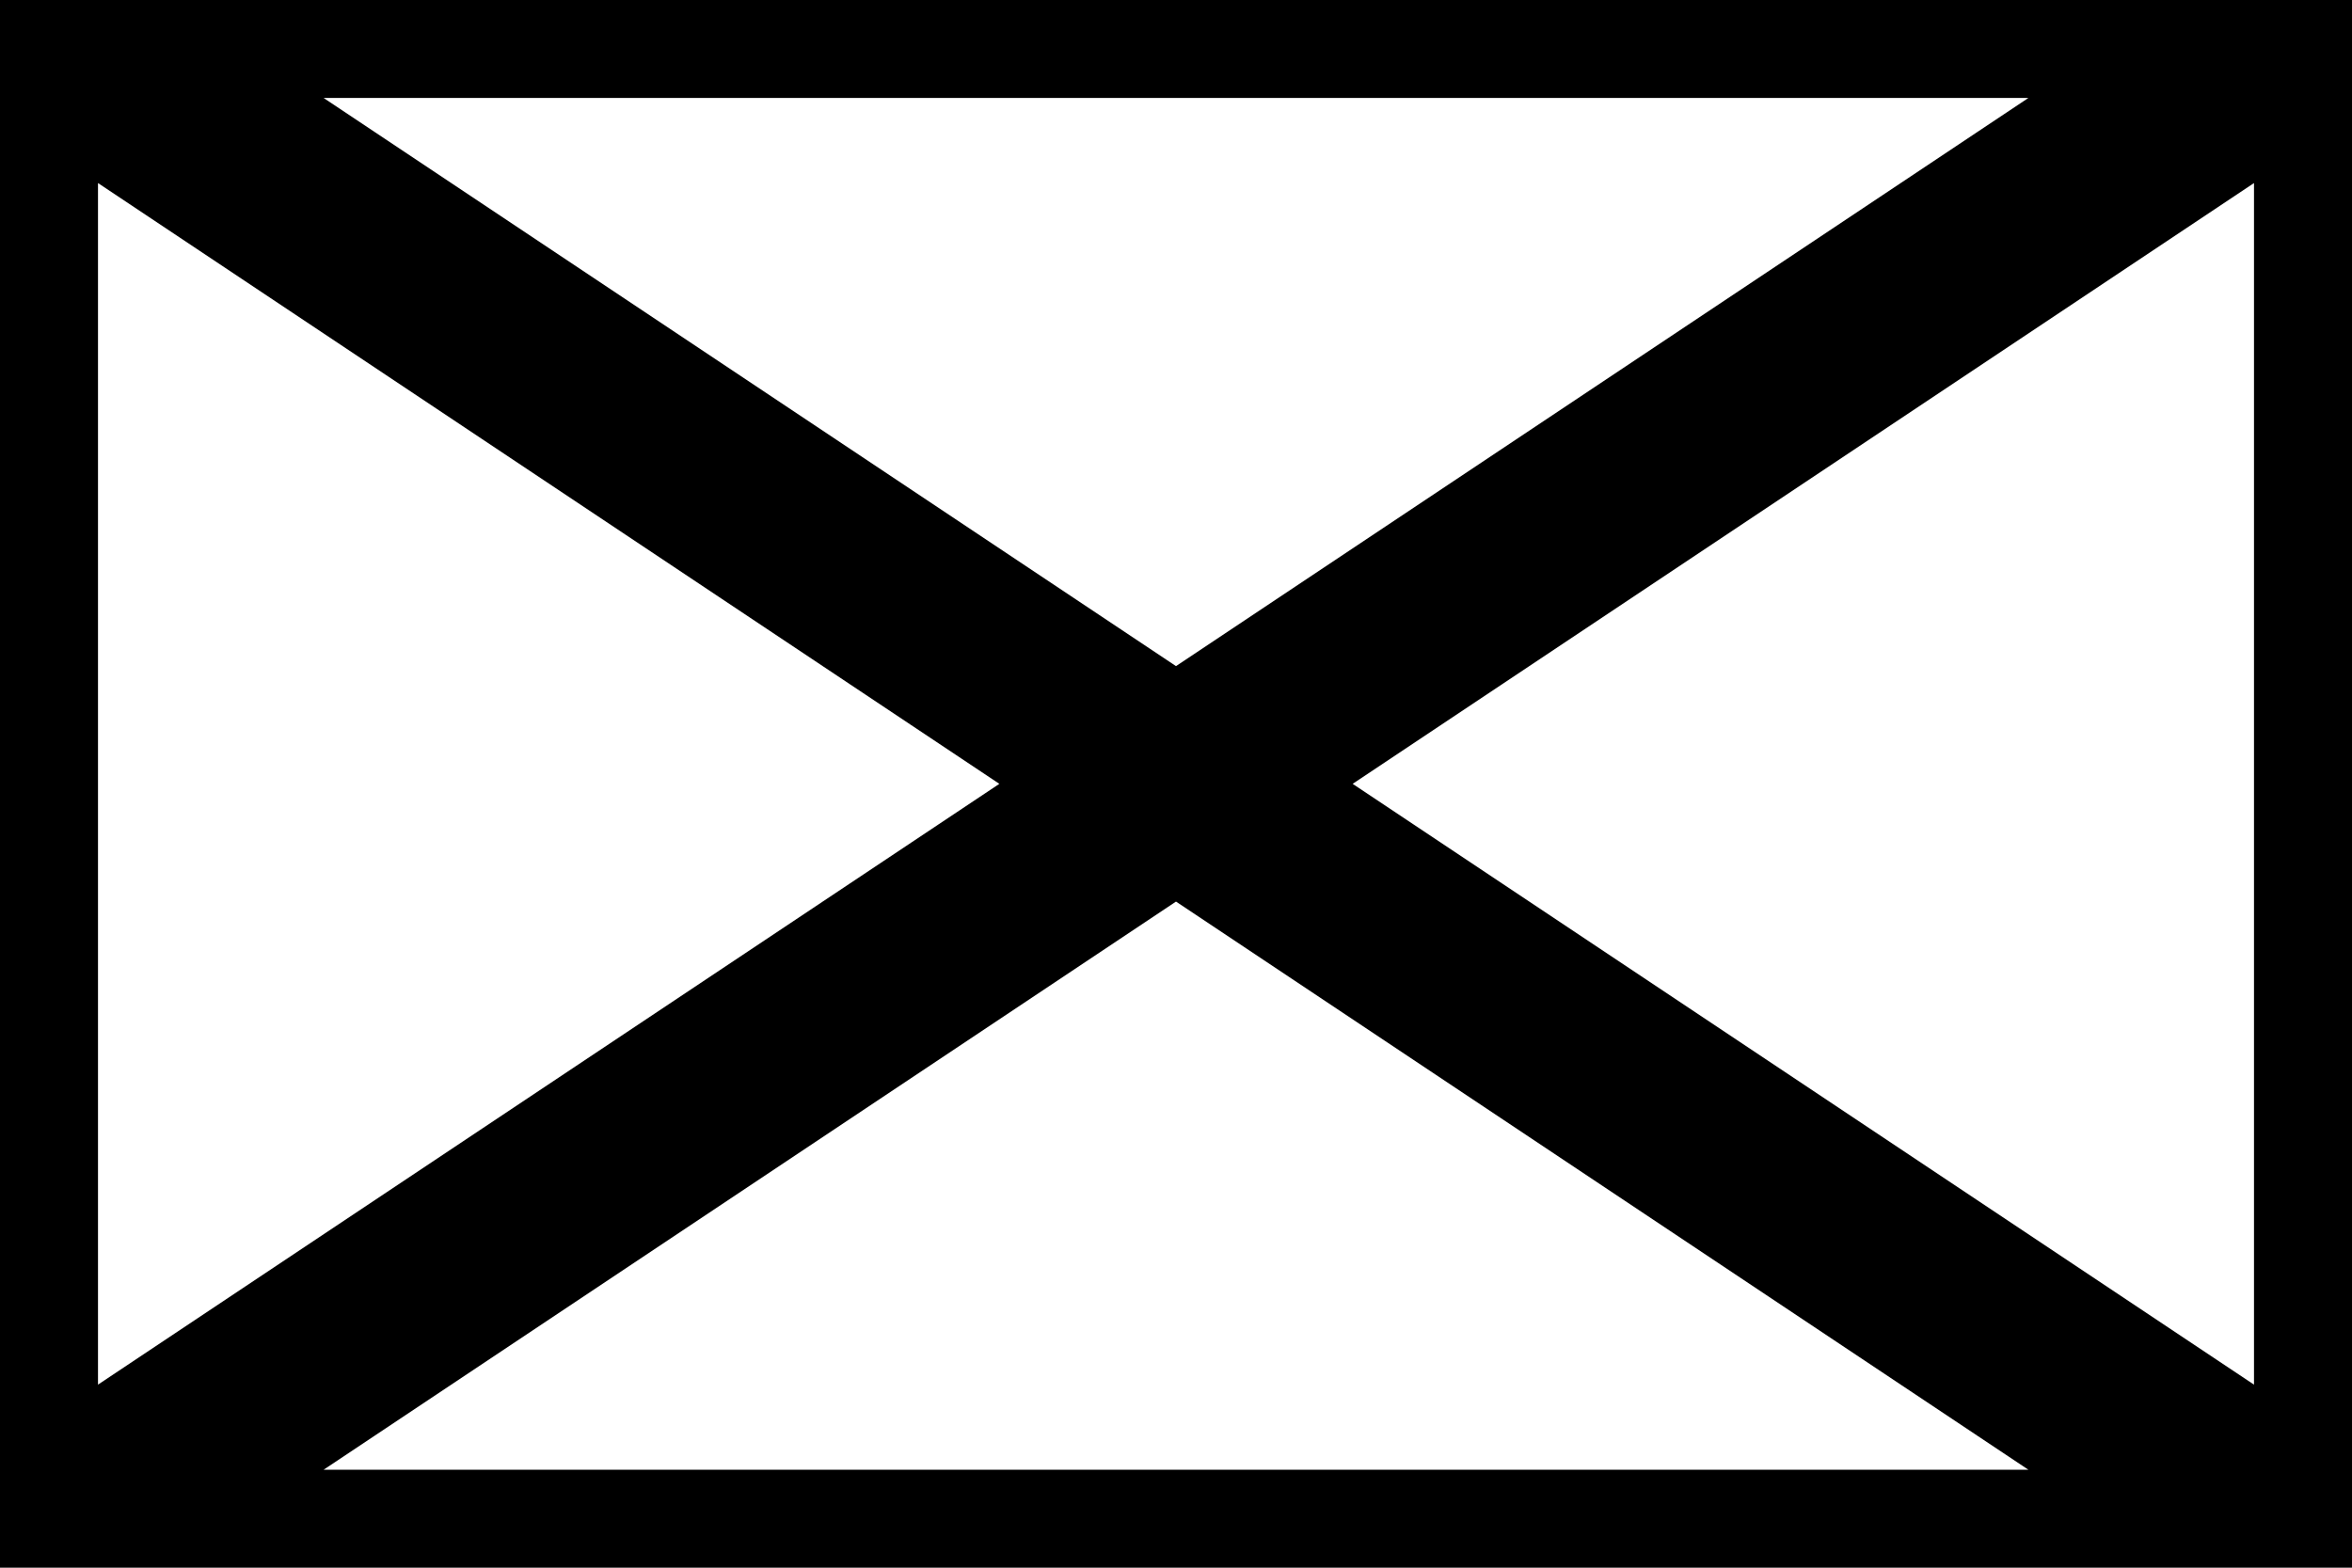 <svg width="36" height="24" viewBox="0 0 36 24" fill="none" xmlns="http://www.w3.org/2000/svg">
<path d="M18 23.25H2.477L18 12.901L33.523 23.25H18ZM16.648 12L0.75 22.599V1.401L16.648 12ZM35.25 22.599L19.352 12L35.25 1.401V22.599ZM33.523 0.75L18 11.099L2.477 0.75H33.523Z" stroke="black" stroke-width="1.5"/>
</svg>
